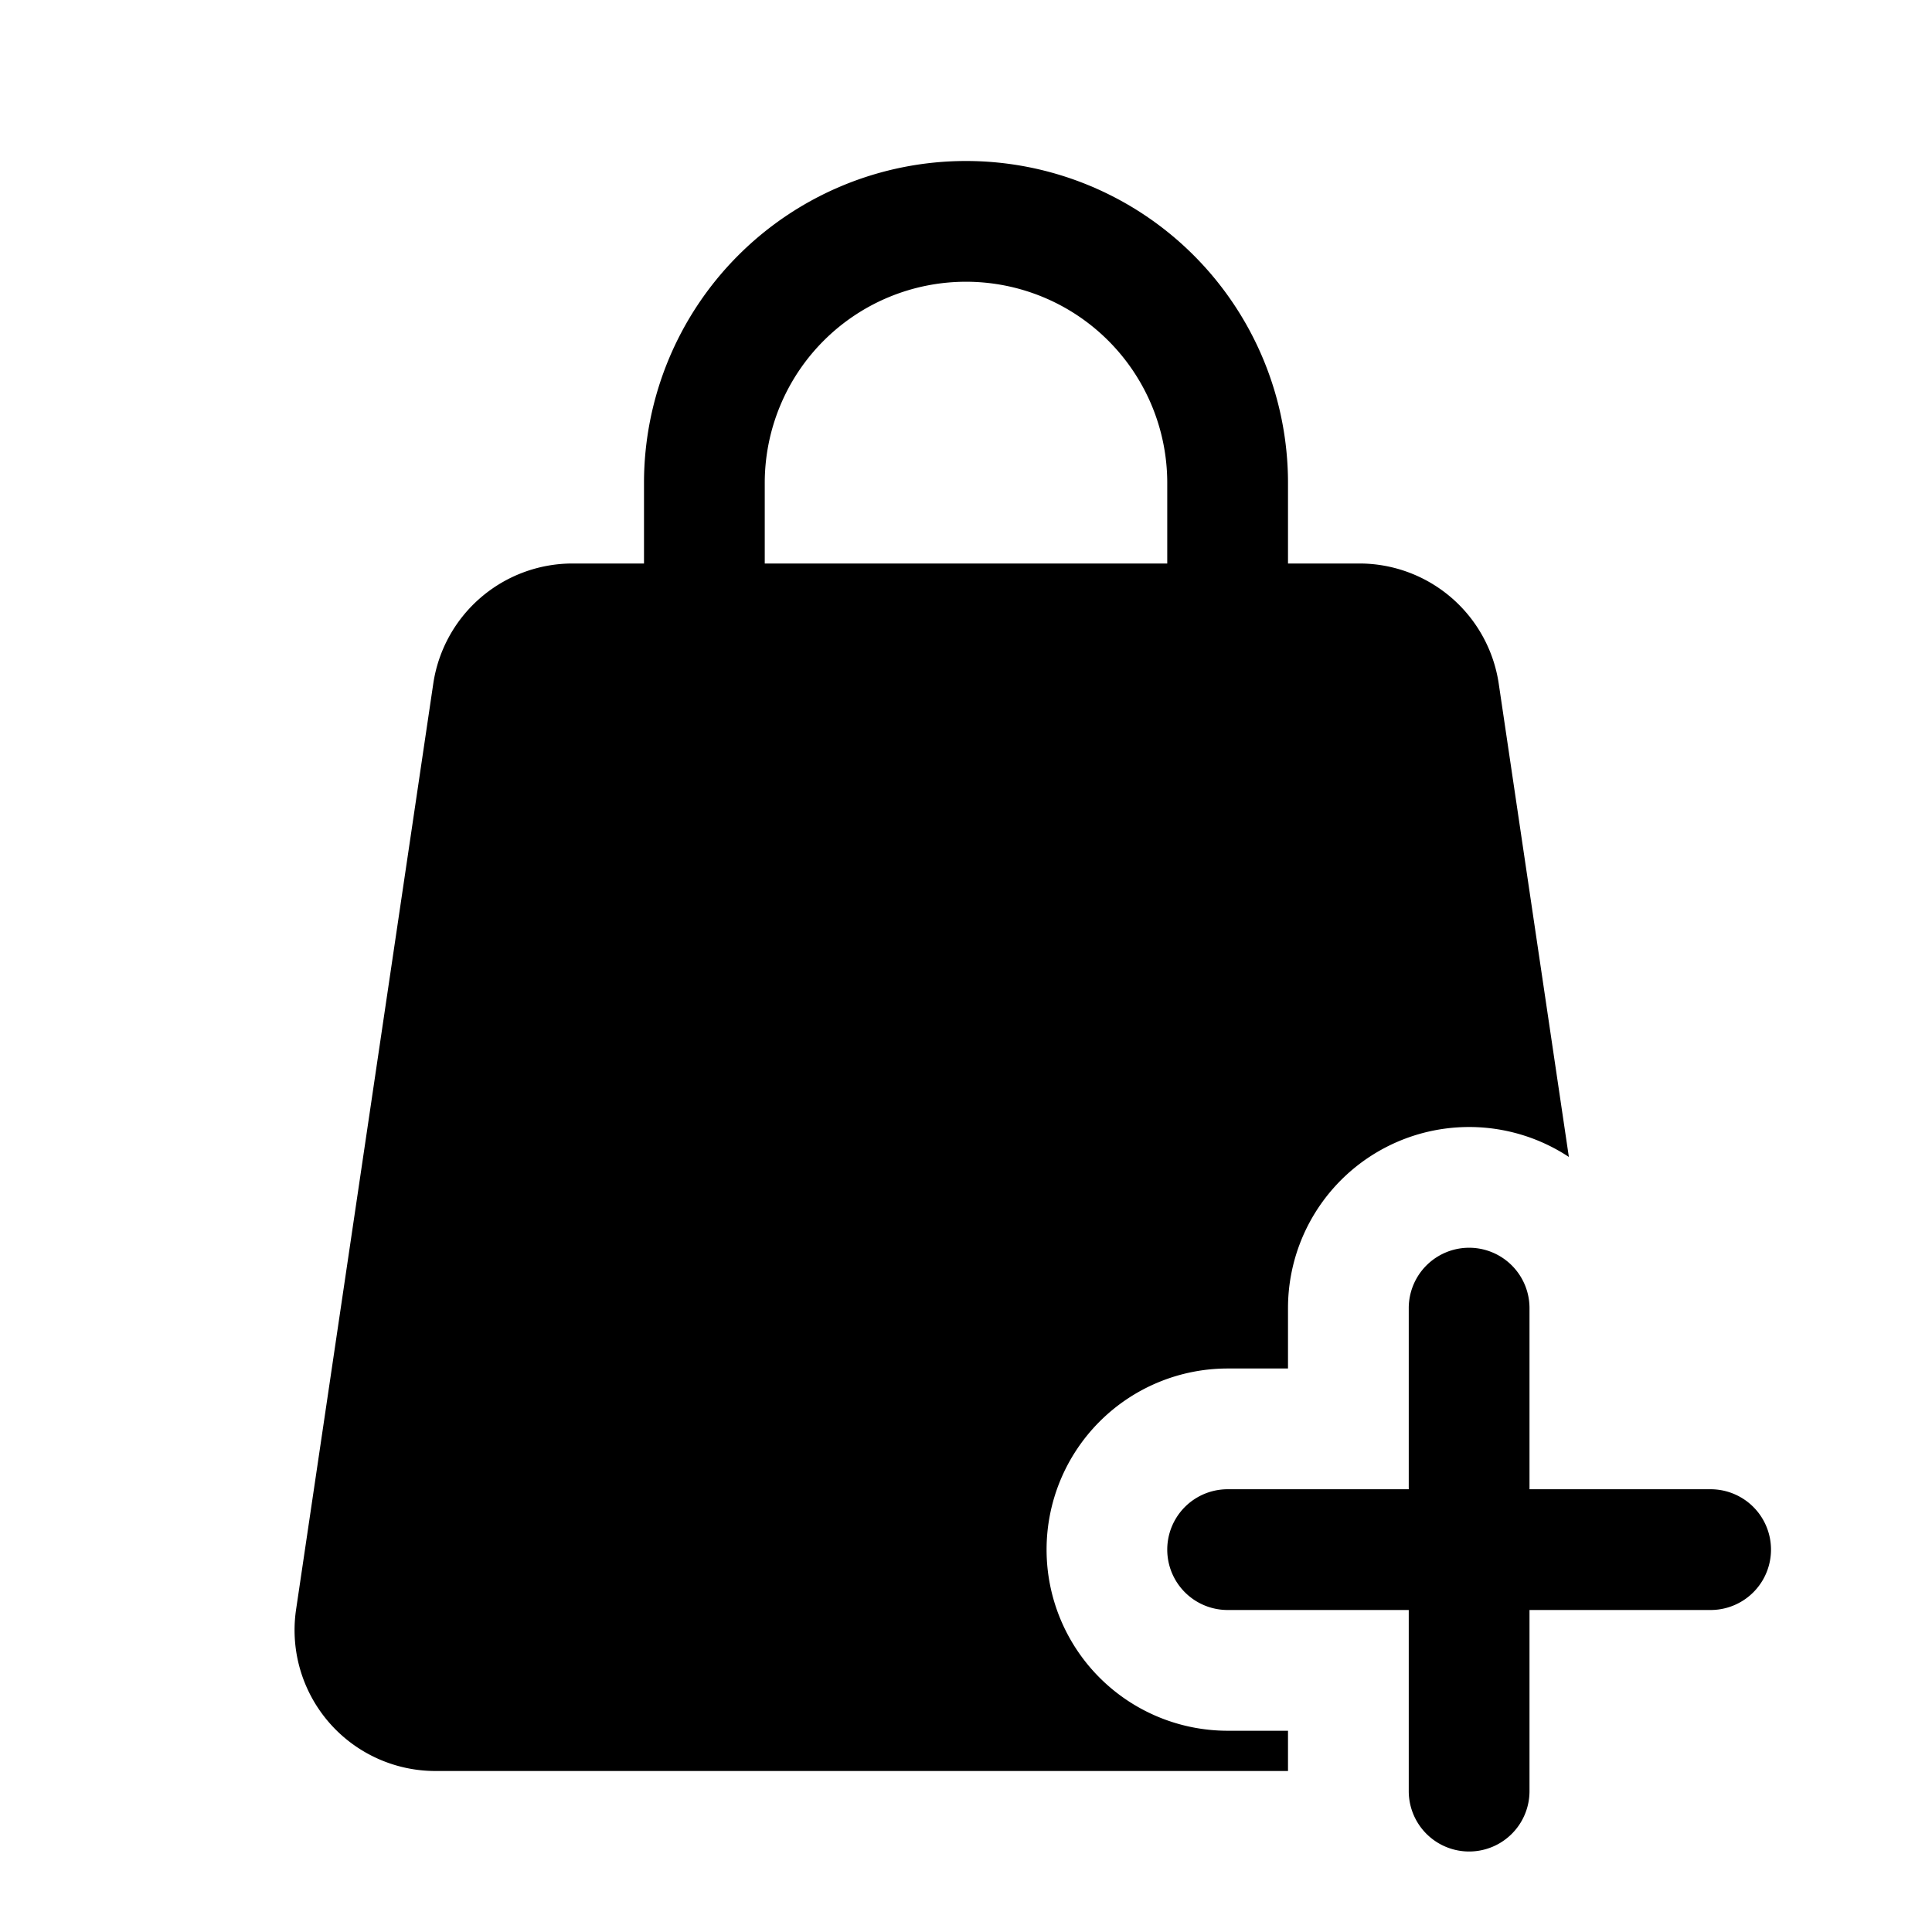 <svg xmlns="http://www.w3.org/2000/svg" width="24" height="24" fill="none" viewBox="0 0 24 24">
  <path fill="currentColor" fill-rule="evenodd" d="M8 6a4 4 0 1 1 8 0v1h.887a1.75 1.75 0 0 1 1.731 1.494l.871 5.878A2.25 2.25 0 0 0 16 16.25V17h-.749a2.25 2.25 0 0 0 0 4.5H16v.5H5.409a1.75 1.75 0 0 1-1.731-2.006l1.704-11.5A1.75 1.75 0 0 1 7.112 7H8V6Zm6.5 1V6a2.5 2.5 0 0 0-5 0v1h5Z" clip-rule="evenodd"/>
  <path fill="currentColor" d="M19 16.25a.75.75 0 0 0-1.5 0v2.25h-2.25a.75.75 0 0 0 0 1.5h2.25v2.25a.75.75 0 0 0 1.5 0V20h2.25a.75.75 0 0 0 0-1.5H19v-2.25Z"/>
</svg>
